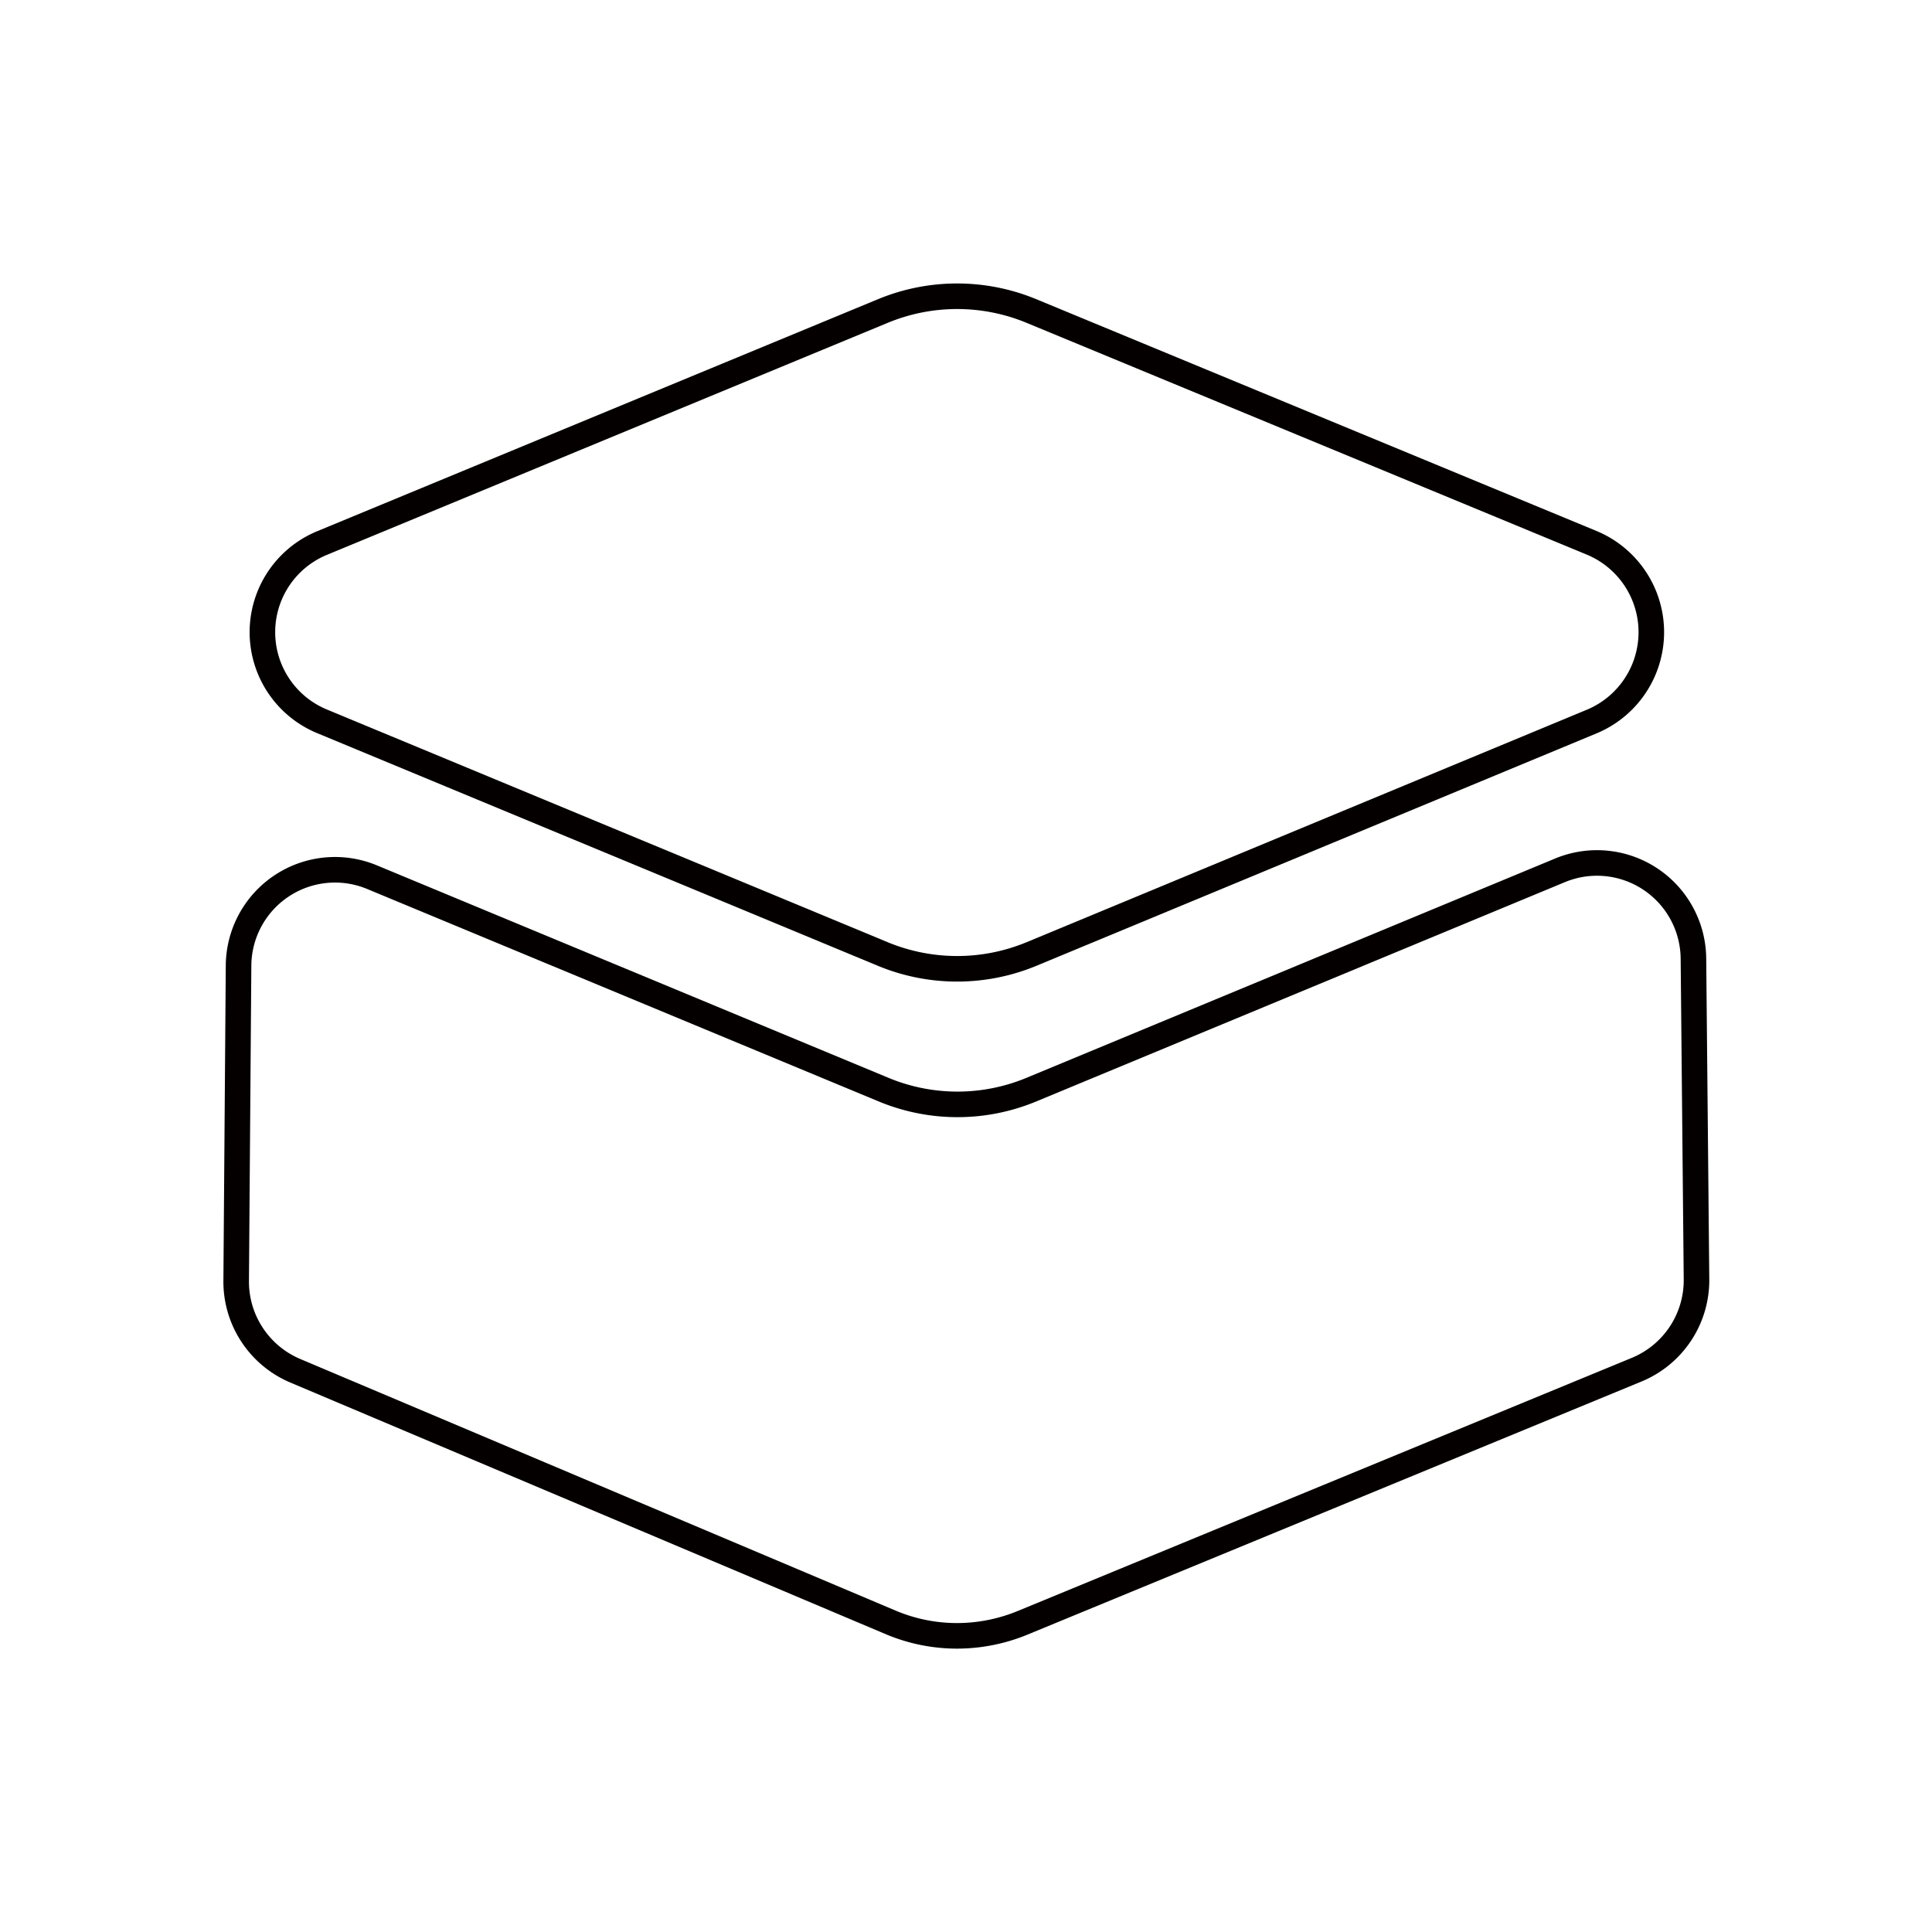 <svg id="圖層_1" data-name="圖層 1" xmlns="http://www.w3.org/2000/svg" viewBox="0 0 56.69 56.69"><defs><style>.cls-1{fill:none;stroke:#040000;stroke-miterlimit:10;stroke-width:0.75px;}</style></defs><title>logo</title><path class="cls-1" d="M9.46,15.93,25.92,9.12a5.7,5.7,0,0,1,4.33,0l16.46,6.81a2.84,2.84,0,0,1,0,5.24L30.25,28a5.7,5.7,0,0,1-4.33,0L9.46,21.17A2.83,2.83,0,0,1,9.46,15.93Z"/><path class="cls-1" d="M28.08,48a5,5,0,0,1-1.91-.38L8.66,40.22a2.84,2.84,0,0,1-1.73-2.64L7,28.33a2.83,2.83,0,0,1,3.92-2.59l15,6.23a5.65,5.65,0,0,0,4.35,0l15.5-6.43a2.83,2.83,0,0,1,3.92,2.59l.09,9.42A2.84,2.84,0,0,1,48,40.2L30,47.62A5.06,5.06,0,0,1,28.08,48Z"/></svg>